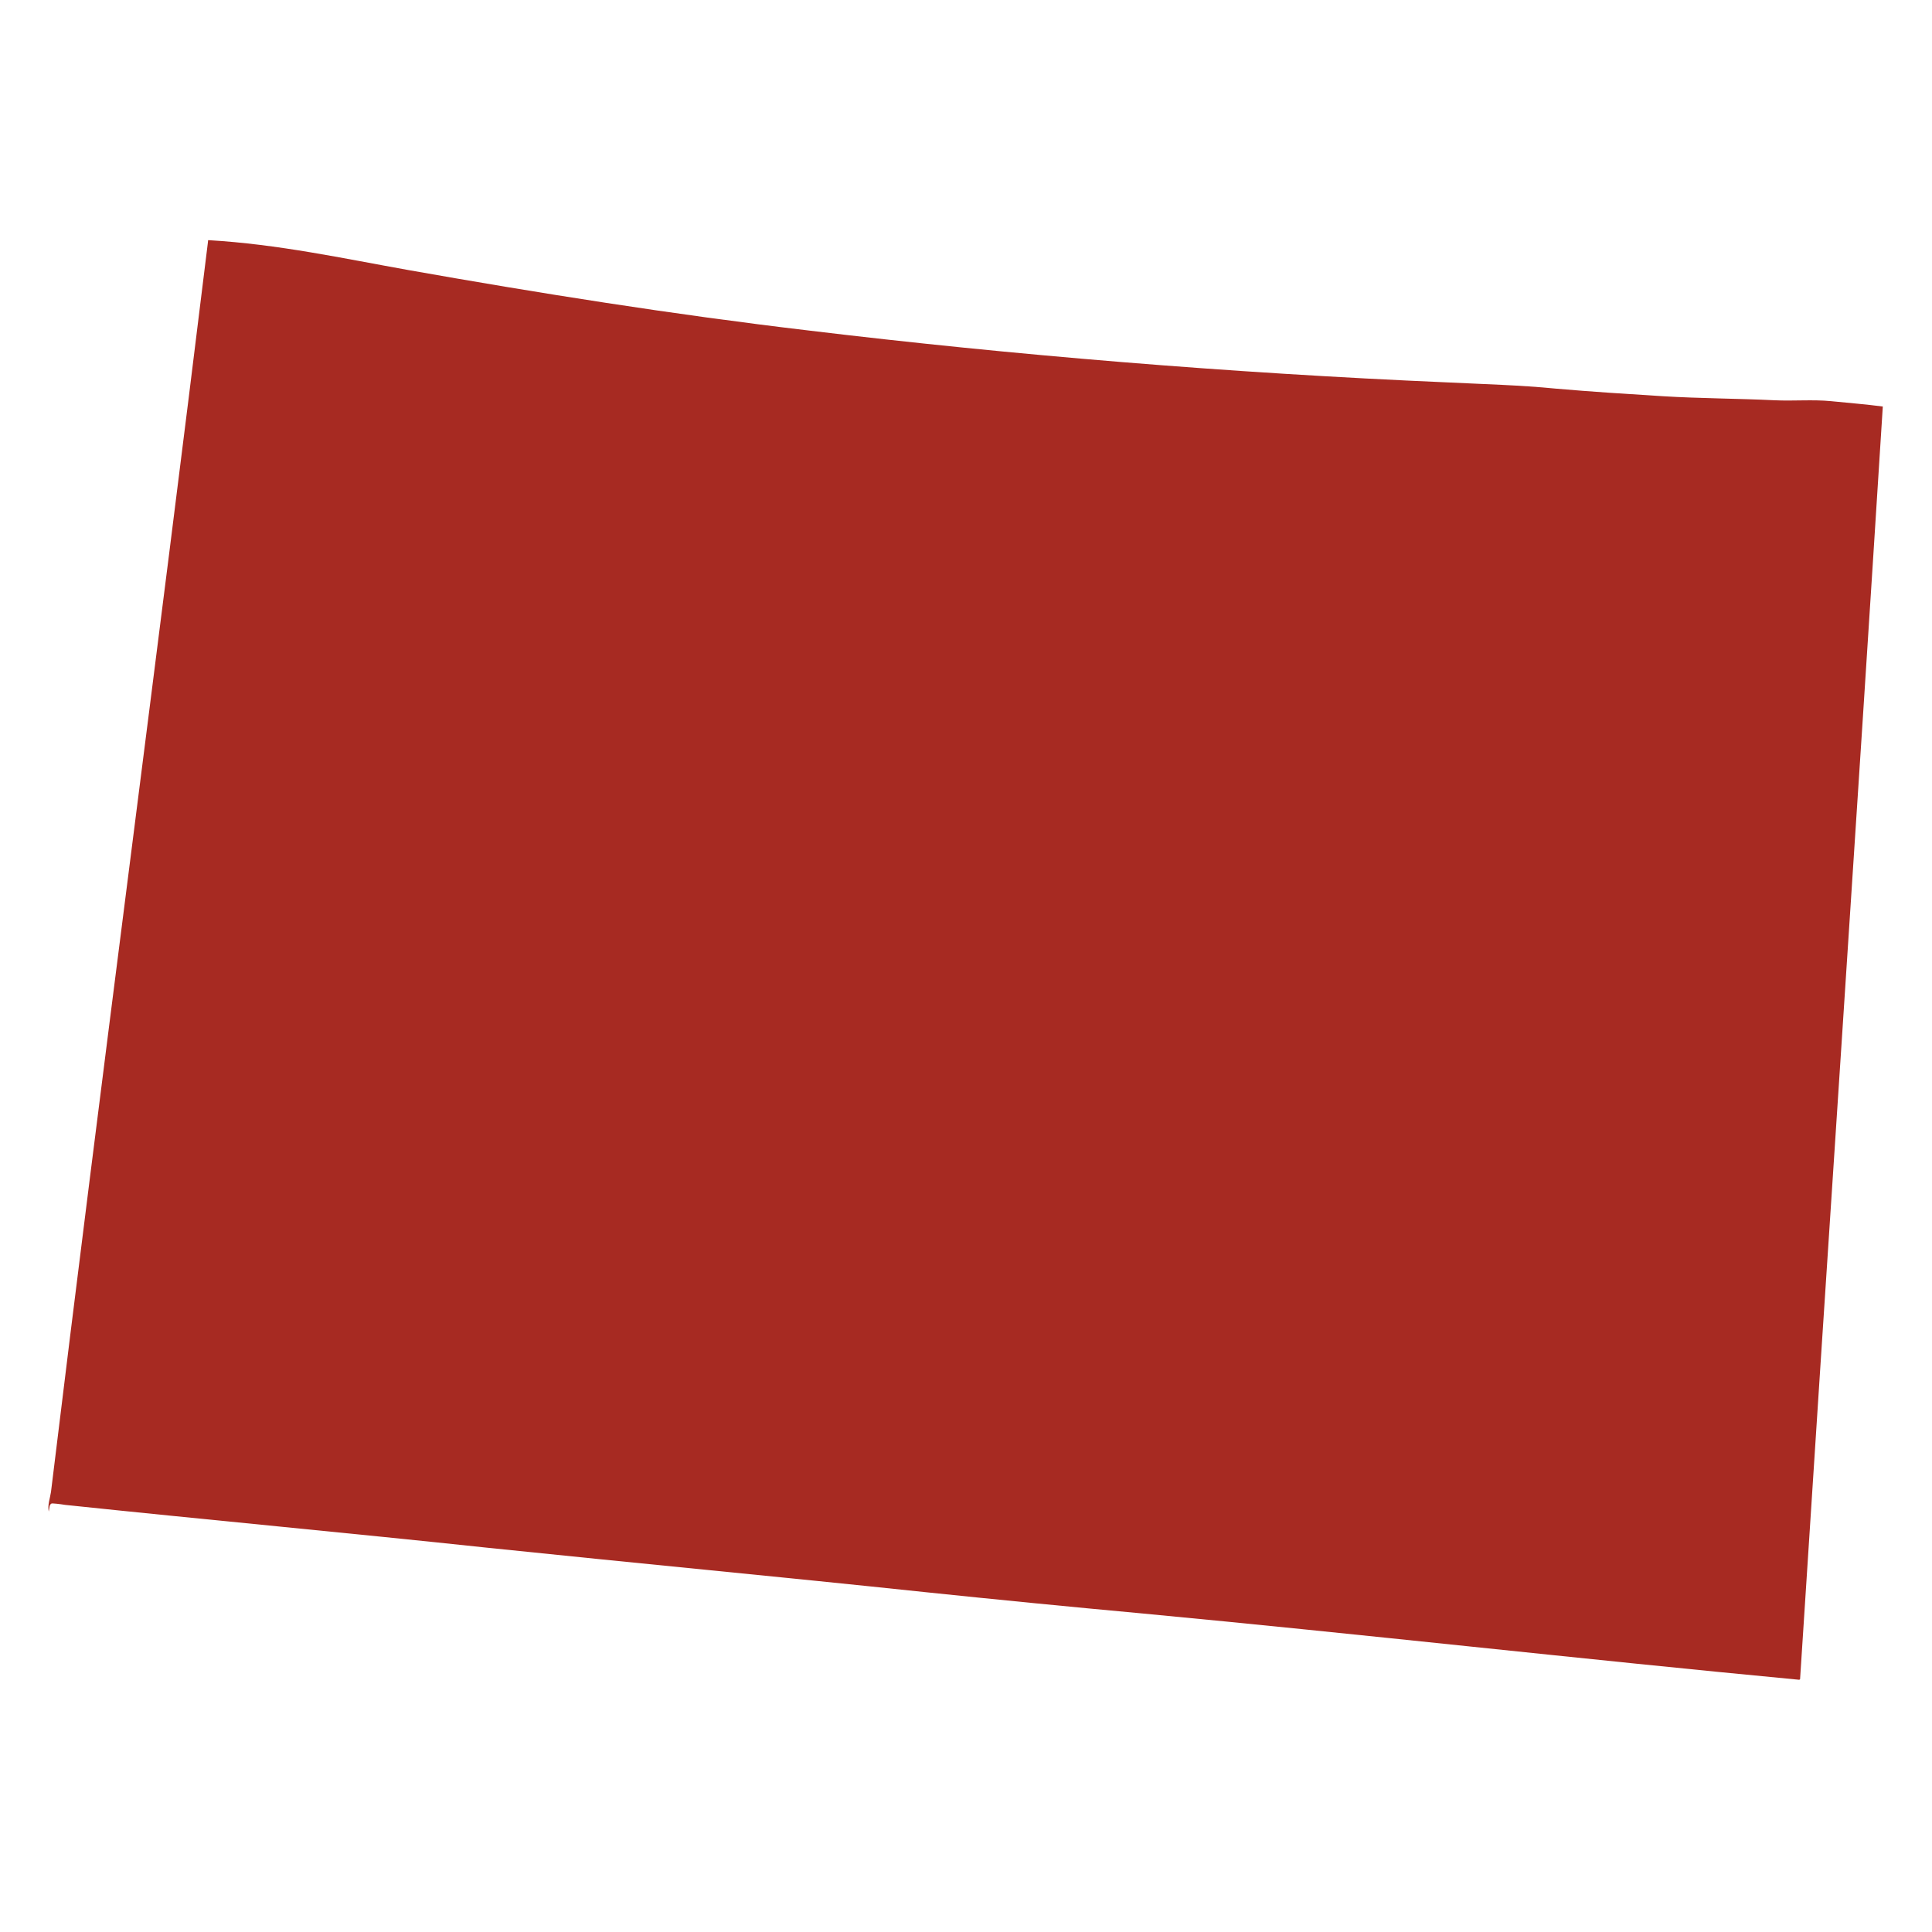 <svg enable-background="new 0 0 432 432" viewBox="0 0 432 432" xmlns="http://www.w3.org/2000/svg"><path clip-rule="evenodd" d="m11.5 336.2c.1-.1 1.9.1 3.1.3 31.4 3.3 63.7 6.3 94.6 9.6 32.7 3.4 65.5 6.5 97.6 9.9 16.3 1.7 32.6 3.3 48.9 4.8 48.8 4.6 98 10.2 146.6 14.8.1 0 .1-.1.2-.1 6.1-95 12.5-189.6 18.5-284.6-3.8-.5-7.6-.8-11.6-1.2-4.1-.4-8.3 0-12.6-.2-8.3-.4-16.7-.4-24.9-.9-8-.5-16-1-24-1.7-8.1-.8-16.3-1-24.4-1.4-48.7-2.1-97.1-6.1-142.7-11.6-30.5-3.6-60.6-8.4-89.4-13.5-14.6-2.6-29.2-5.8-44.8-6.7-.1 0-.1.2-.1.4-11.4 93.2-23.8 186.5-35.1 279.5-.2 1.4-.8 2.9-.5 4.4.2-1 .1-1.5.6-1.8z" fill="#a72a22" fill-rule="evenodd"/></svg>
